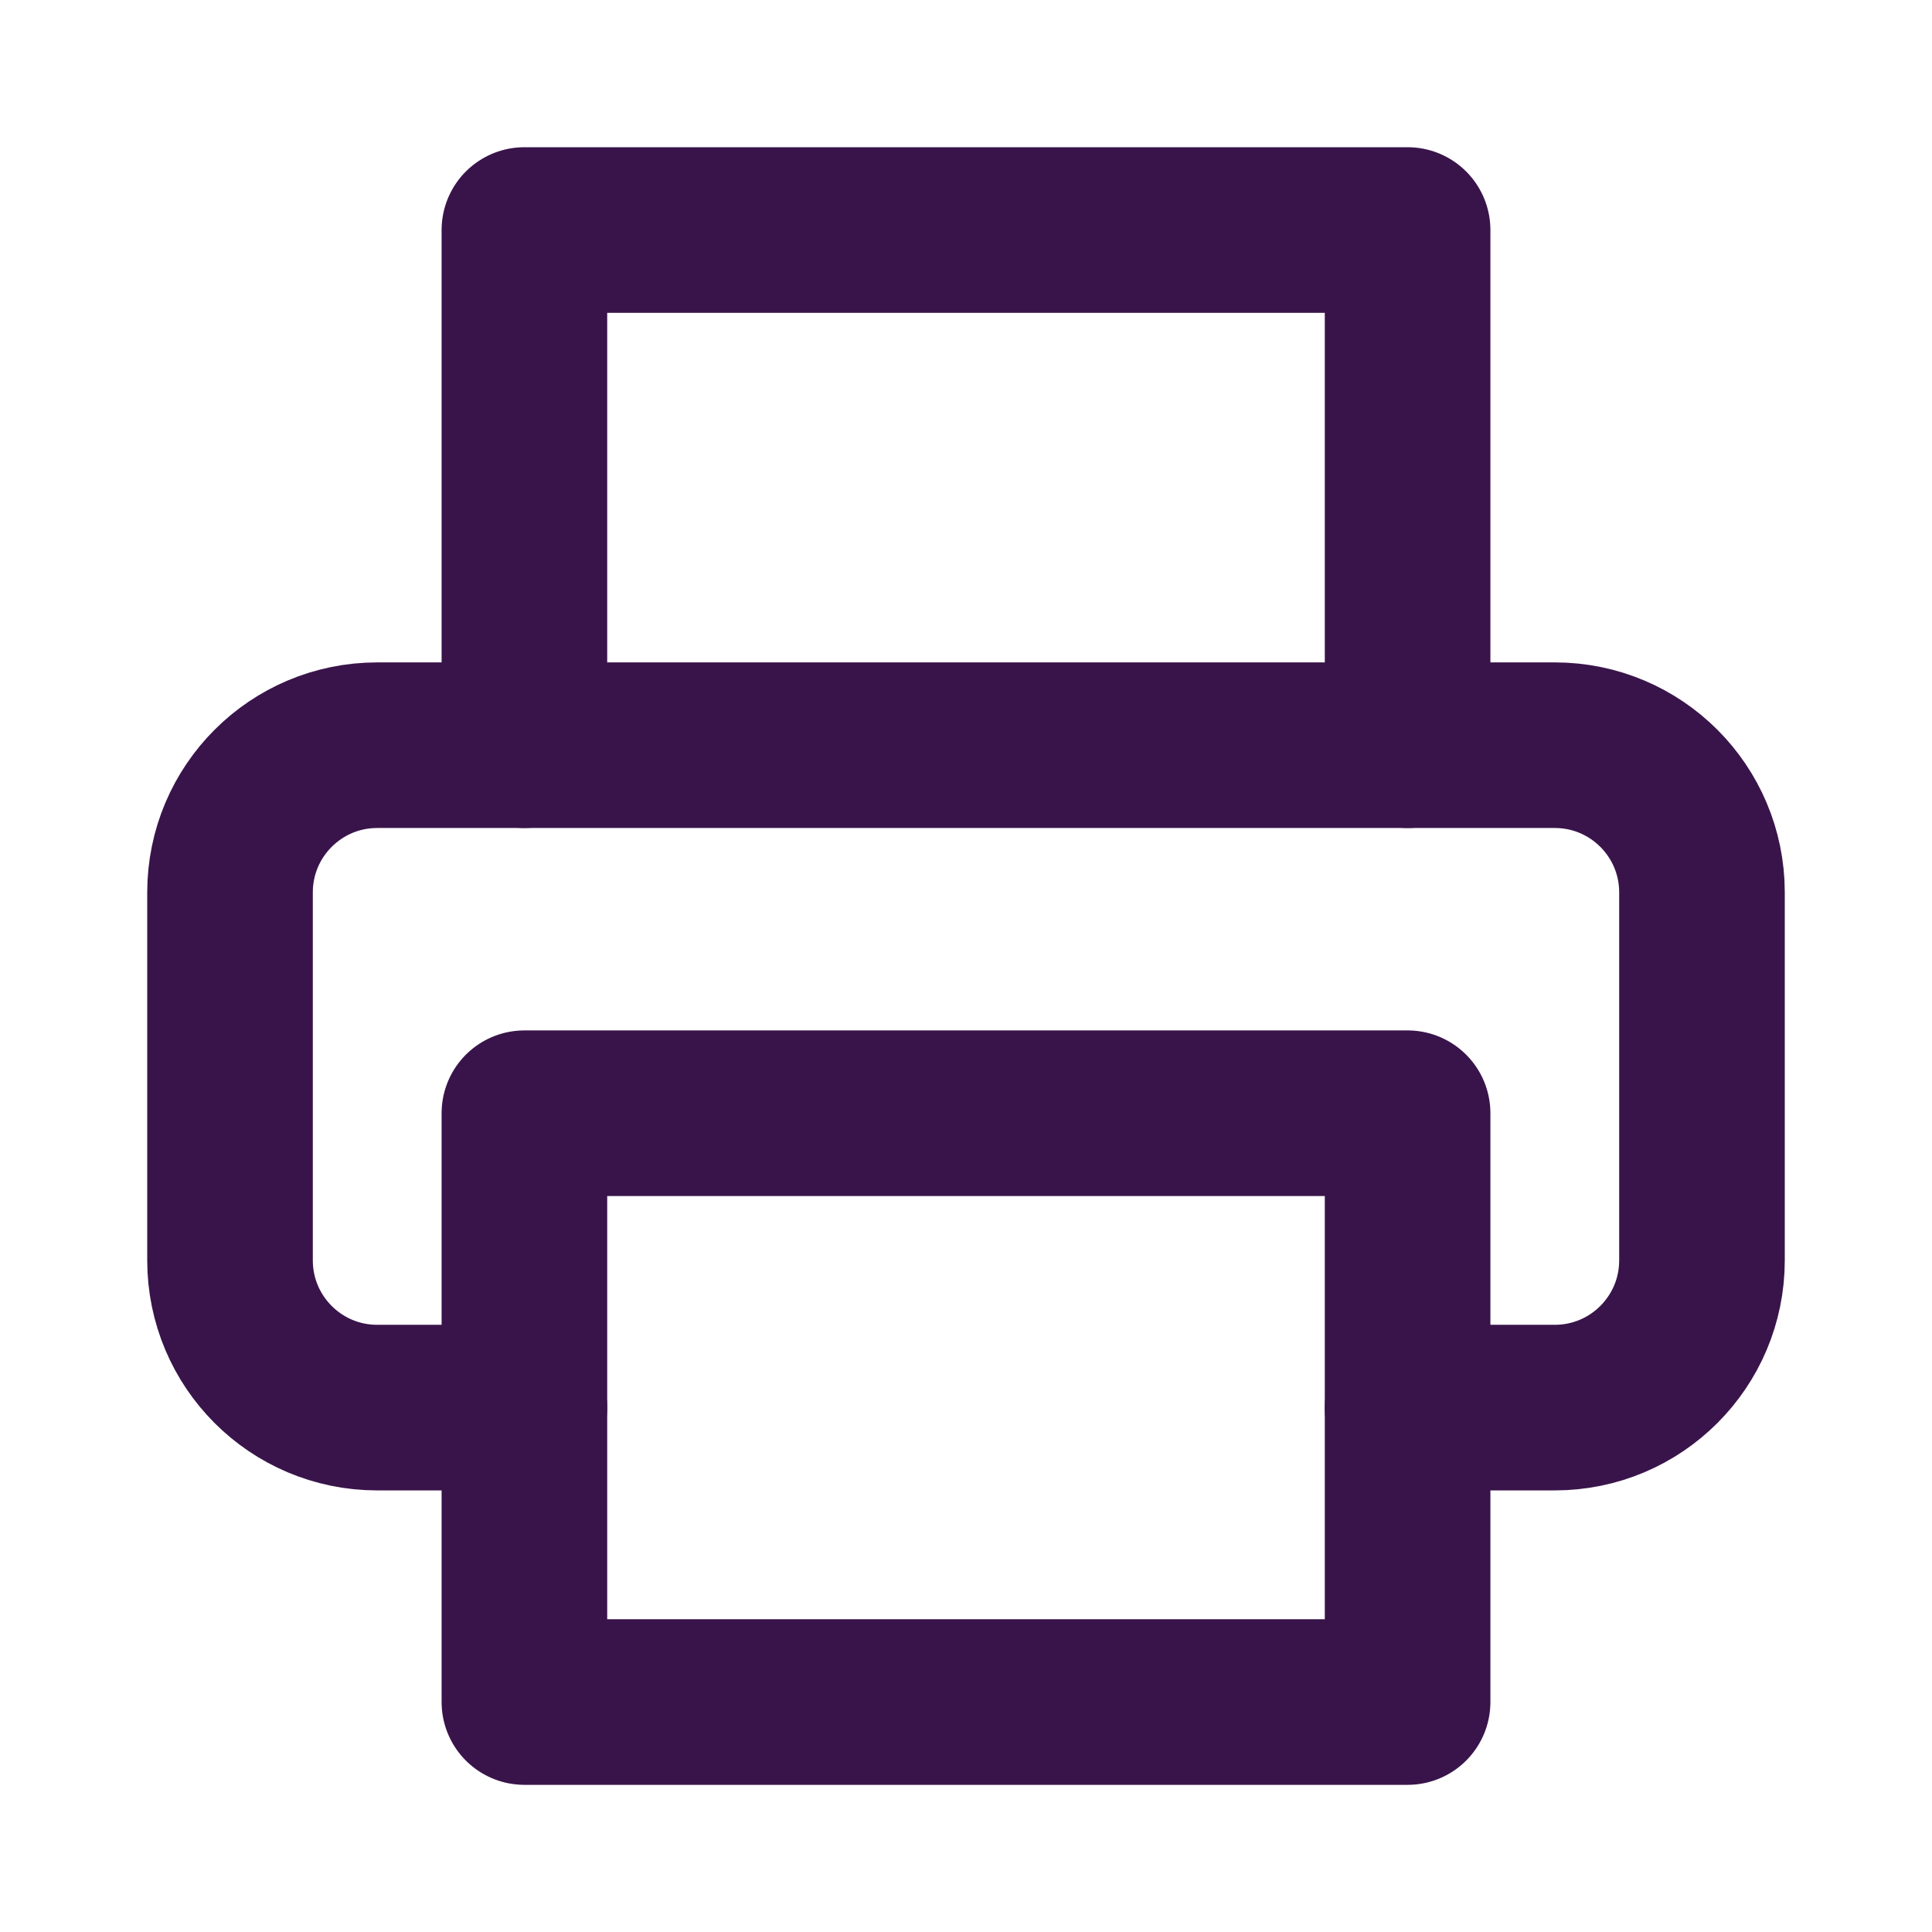 <svg xmlns:xlink="http://www.w3.org/1999/xlink" width="35" xmlns="http://www.w3.org/2000/svg" height="35" id="screenshot-d7868fd8-6350-80a2-8003-8392b7b71678" viewBox="-1.5 -1.5 35 35" style="-webkit-print-color-adjust: exact;" fill="none" version="1.1"><g id="shape-d7868fd8-6350-80a2-8003-8392b7b71678" width="24" class="feather feather-printer" height="24" rx="0" ry="0" style="fill: rgb(0, 0, 0);"><g id="shape-d7868fd8-6350-80a2-8003-8392b7b7167a"><g class="fills" id="fills-d7868fd8-6350-80a2-8003-8392b7b7167a"><path fill="none" stroke-linecap="round" stroke-linejoin="round" rx="0" ry="0" d="M8.000,12.000L8.000,2.667L24.000,2.667L24.000,12.000" style="fill: none;"/></g><g id="strokes-d7868fd8-6350-80a2-8003-8392b7b7167a" class="strokes"><g class="stroke-shape"><path stroke-linecap="round" stroke-linejoin="round" rx="0" ry="0" d="M8.000,12.000L8.000,2.667L24.000,2.667L24.000,12.000" style="fill: none; stroke-width: 3; stroke: rgb(57, 20, 74); stroke-opacity: 1;"/></g></g></g><g id="shape-d7868fd8-6350-80a2-8003-8392b7b7167b"><g class="fills" id="fills-d7868fd8-6350-80a2-8003-8392b7b7167b"><path fill="none" stroke-linecap="round" stroke-linejoin="round" rx="0" ry="0" d="M8.000,24.000L5.333,24.000C3.861,24.000,2.667,22.806,2.667,21.333L2.667,14.667C2.667,13.194,3.861,12.000,5.333,12.000L26.667,12.000C28.139,12.000,29.333,13.194,29.333,14.667L29.333,21.333C29.333,22.806,28.139,24.000,26.667,24.000L24.000,24.000" style="fill: none;"/></g><g id="strokes-d7868fd8-6350-80a2-8003-8392b7b7167b" class="strokes"><g class="stroke-shape"><path stroke-linecap="round" stroke-linejoin="round" rx="0" ry="0" d="M8.000,24.000L5.333,24.000C3.861,24.000,2.667,22.806,2.667,21.333L2.667,14.667C2.667,13.194,3.861,12.000,5.333,12.000L26.667,12.000C28.139,12.000,29.333,13.194,29.333,14.667L29.333,21.333C29.333,22.806,28.139,24.000,26.667,24.000L24.000,24.000" style="fill: none; stroke-width: 3; stroke: rgb(57, 20, 74); stroke-opacity: 1;"/></g></g></g><g id="shape-d7868fd8-6350-80a2-8003-8392b7b7167c"><g class="fills" id="fills-d7868fd8-6350-80a2-8003-8392b7b7167c"><rect width="16" height="10.667" x="8" stroke-linejoin="round" transform="matrix(1, 0, 0, 1, 0, 0)" style="fill: none;" ry="0" fill="none" stroke-linecap="round" rx="0" y="18.667"/></g><g id="strokes-d7868fd8-6350-80a2-8003-8392b7b7167c" class="strokes"><g class="stroke-shape"><rect width="16" height="10.667" x="8" stroke-linejoin="round" transform="matrix(1, 0, 0, 1, 0, 0)" style="fill: none; stroke-width: 3; stroke: rgb(57, 20, 74); stroke-opacity: 1;" ry="0" stroke-linecap="round" rx="0" y="18.667"/></g></g></g></g></svg>